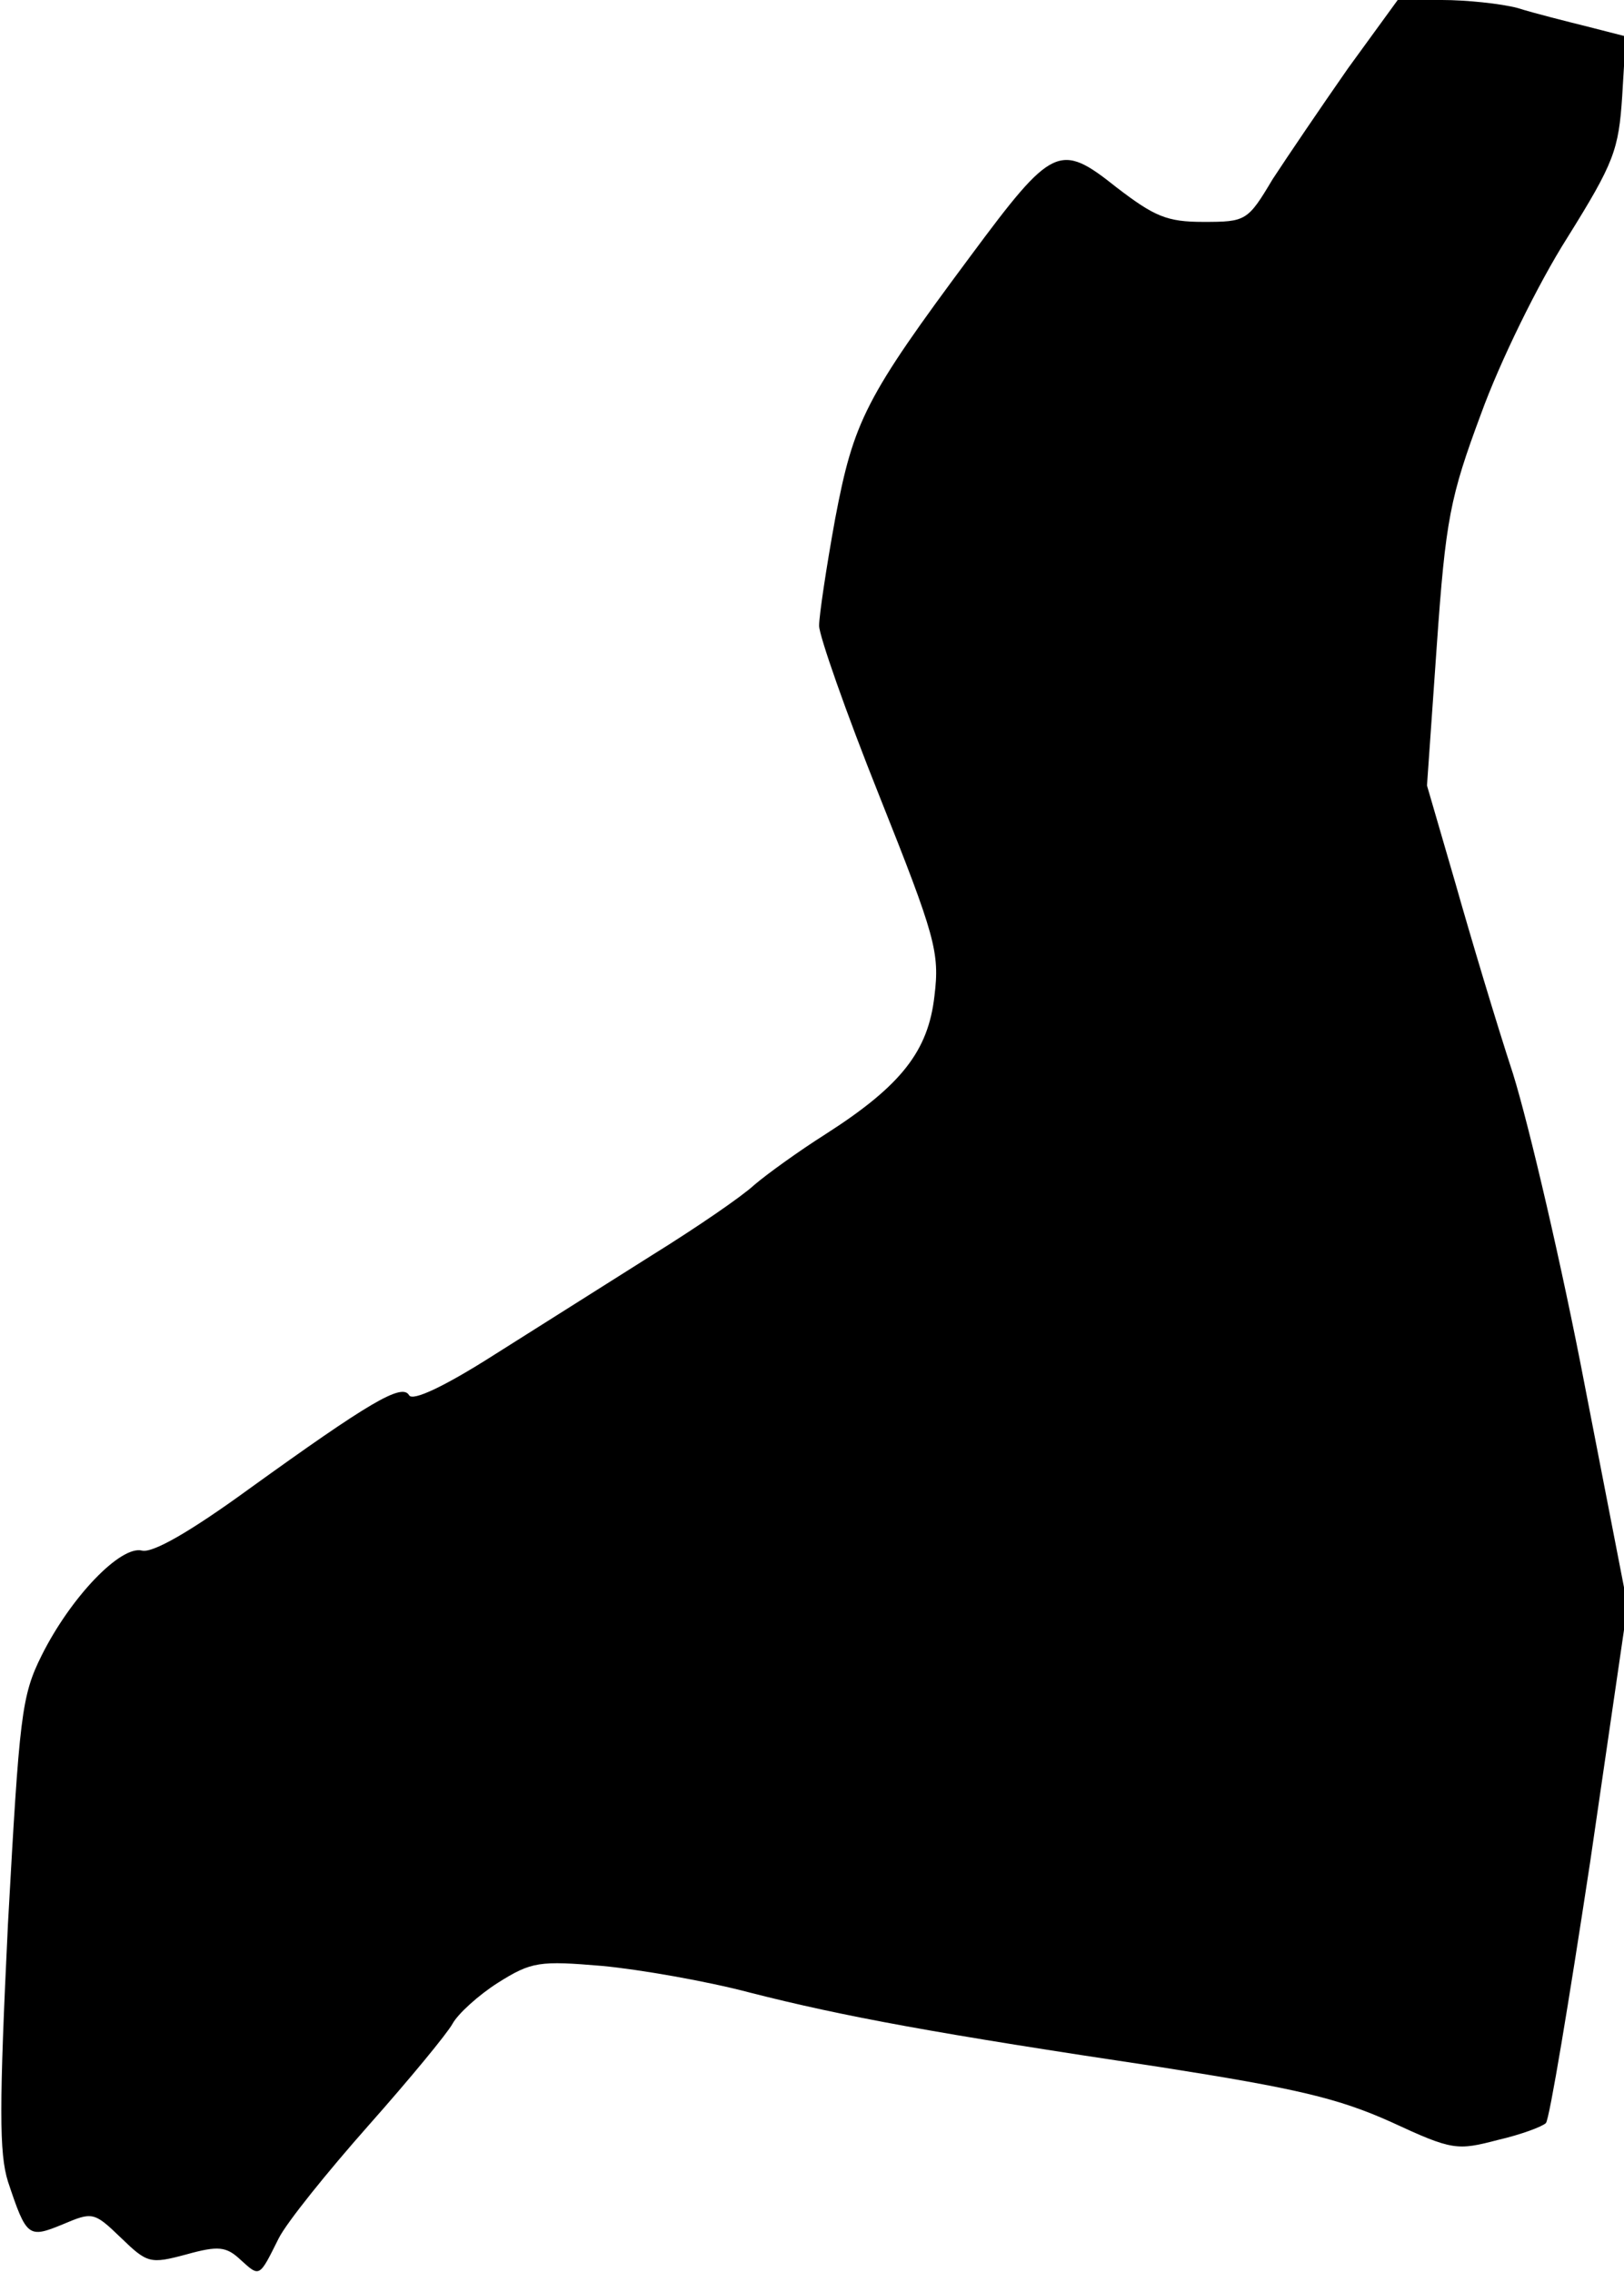 <?xml version="1.0" standalone="no"?>
<!DOCTYPE svg PUBLIC "-//W3C//DTD SVG 20010904//EN"
 "http://www.w3.org/TR/2001/REC-SVG-20010904/DTD/svg10.dtd">
<svg version="1.0" xmlns="http://www.w3.org/2000/svg"
 width="183pt" height="256pt" viewBox="0 0 183 256"
 preserveAspectRatio="xMidYMid meet">
<g transform="translate(0,256) scale(0.1,-0.1)"
fill="#000000" stroke="none">
<path fill="#000000" stroke="none" d="M1519 2483 c-30 -43 -68 -99 -85 -125
-28 -47 -30 -48 -78 -48 -41 0 -55 6 -98 39 -64 51 -72 47 -164 -77 -119 -160
-132 -186 -153 -297 -10 -55 -18 -109 -18 -120 0 -11 30 -97 68 -192 63 -158
68 -176 62 -225 -7 -62 -37 -101 -123 -156 -30 -19 -66 -45 -80 -57 -14 -13
-65 -48 -115 -79 -49 -31 -130 -82 -179 -113 -55 -35 -91 -52 -95 -45 -8 14
-45 -8 -181 -106 -66 -48 -108 -72 -120 -69 -24 6 -80 -52 -113 -118 -23 -46
-25 -68 -38 -302 -10 -207 -10 -259 0 -291 21 -63 23 -64 62 -48 33 14 35 14
65 -15 30 -29 33 -30 74 -19 36 10 45 9 61 -6 22 -20 21 -20 43 24 9 18 55 75
101 127 47 53 89 104 95 115 6 11 29 32 51 46 38 24 47 25 118 19 42 -4 117
-17 166 -30 106 -27 209 -46 463 -84 153 -24 200 -35 260 -62 69 -32 74 -32
120 -20 26 6 50 15 54 19 4 4 26 137 50 295 l42 288 -48 247 c-26 136 -63 294
-81 352 -19 58 -48 155 -65 215 l-32 110 11 157 c10 143 15 168 50 262 21 58
64 146 97 198 53 85 58 99 62 160 l4 67 -43 11 c-24 6 -60 15 -79 21 -19 5
-58 9 -85 9 l-50 0 -56 -77z"/>
</g>
</svg>
